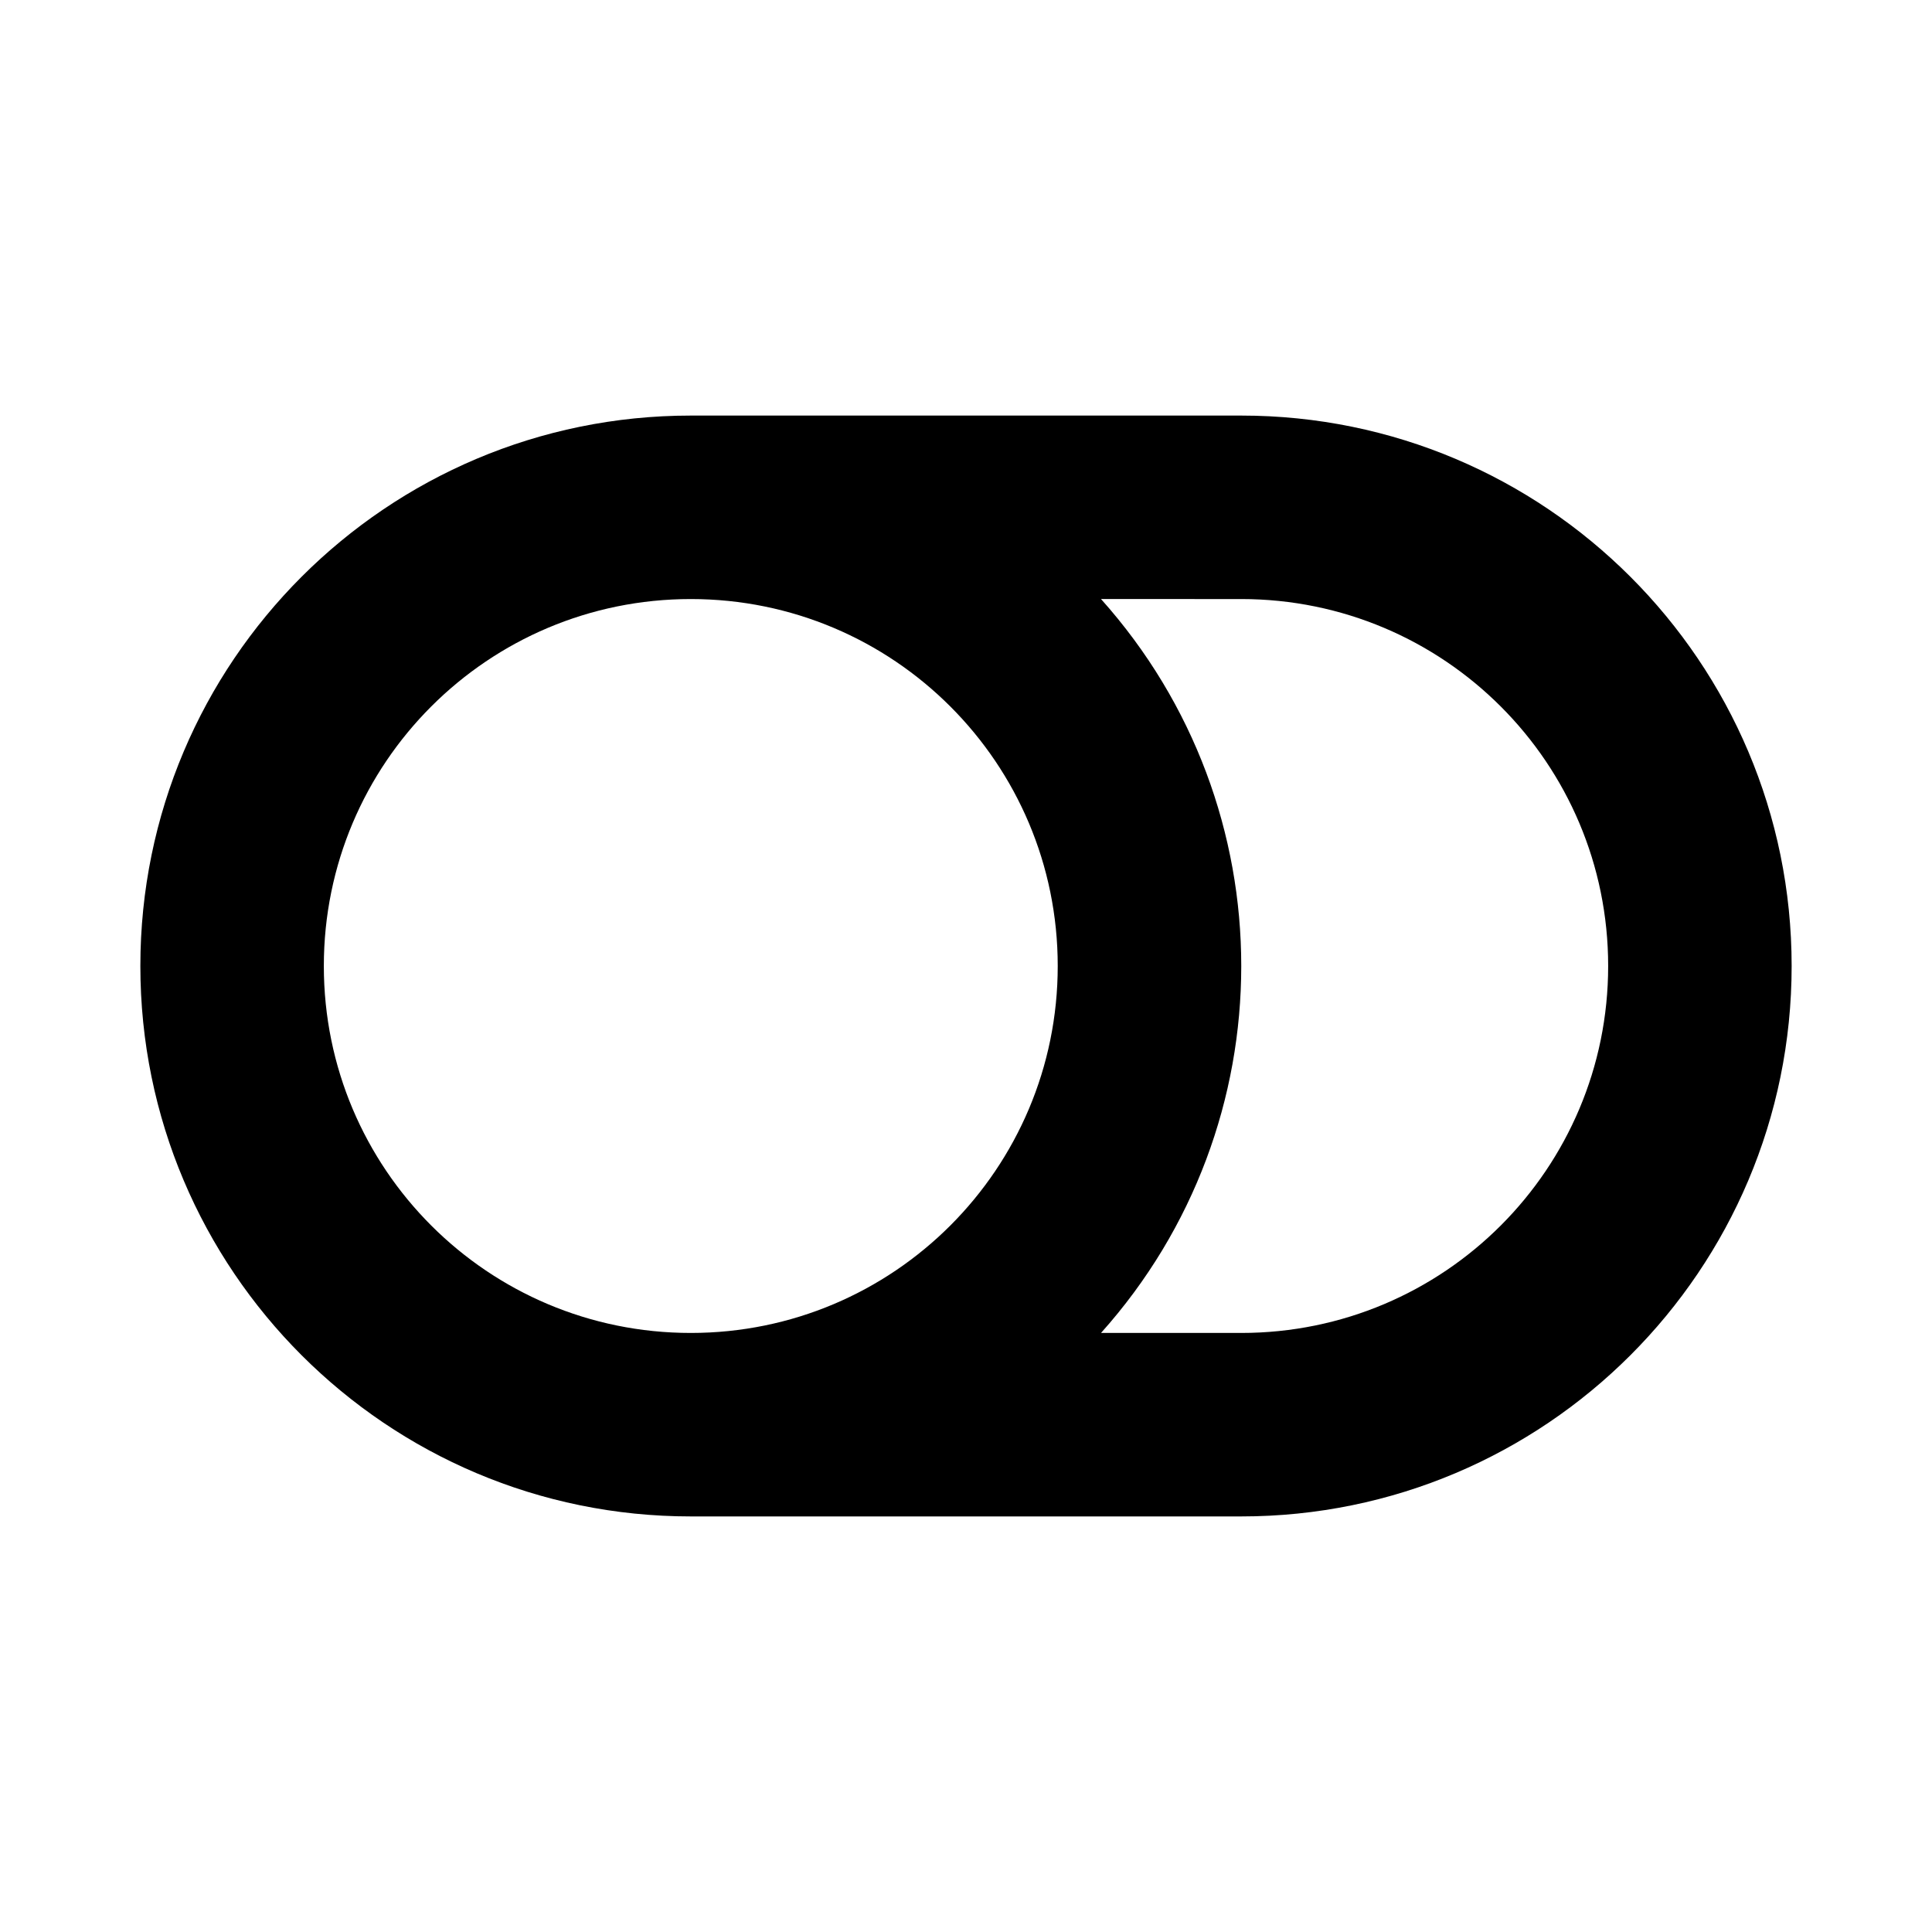 <svg xmlns="http://www.w3.org/2000/svg" width="100%" height="100%" viewBox="0 0 673.92 673.92"><path d="M432.96 144.96H240.96C134.921 144.96 48.96 230.921 48.96 336.96s85.961 192 192 192h192c106.039 0 192-85.961 192-192S538.999 144.96 432.96 144.96zM112.96 336.96c0-70.741 57.249-128 128-128 70.741 0 128 57.249 128 128 0 70.741-57.249 128-128 128-70.741 0-128-57.249-128-128z m320 128h-48.905c65.217-72.858 65.236-183.12 0-256H432.96c70.741 0 128 57.249 128 128 0 70.74-57.249 128-128 128z" /></svg>